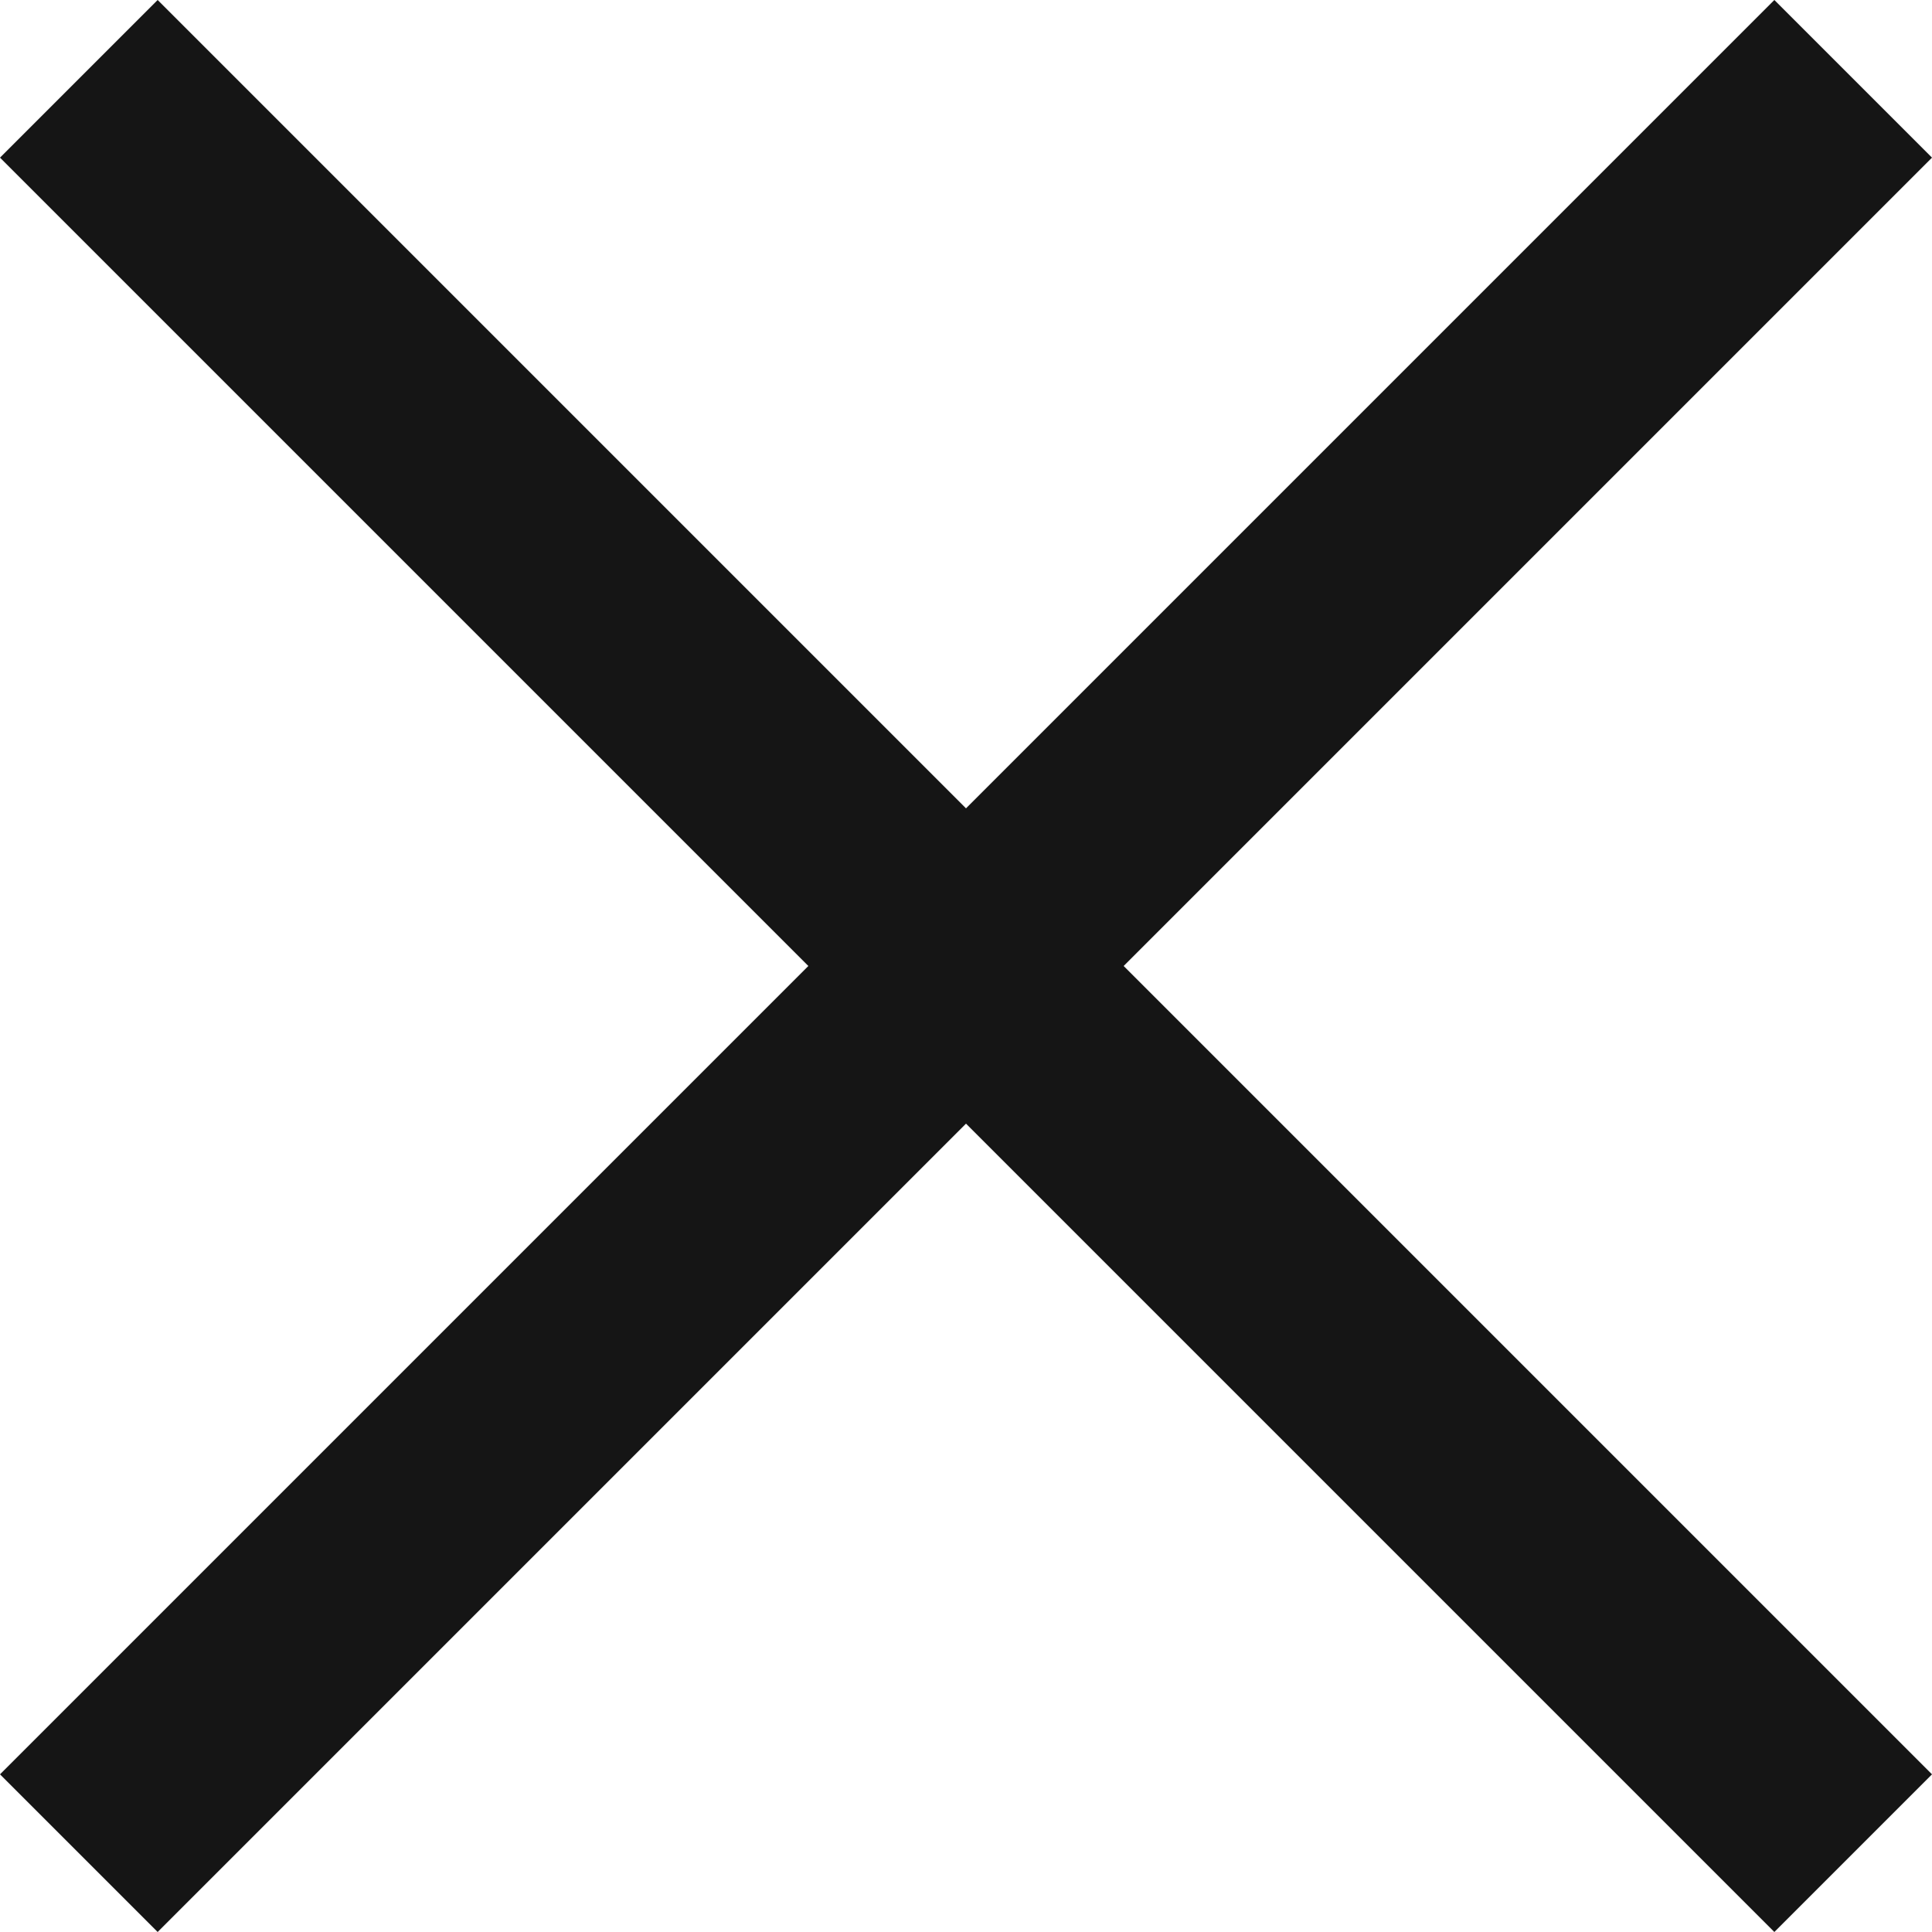 <svg width="10" height="10" viewBox="0 0 10 10" fill="none" xmlns="http://www.w3.org/2000/svg">
<path d="M9.184 10L5 5.816L0.816 10L3.24379e-07 9.184L4.184 5L0 0.816L0.816 0L5 4.184L9.184 0L10 0.816L5.816 5L10 9.184L9.184 10Z" fill="#151515"/>
</svg>

